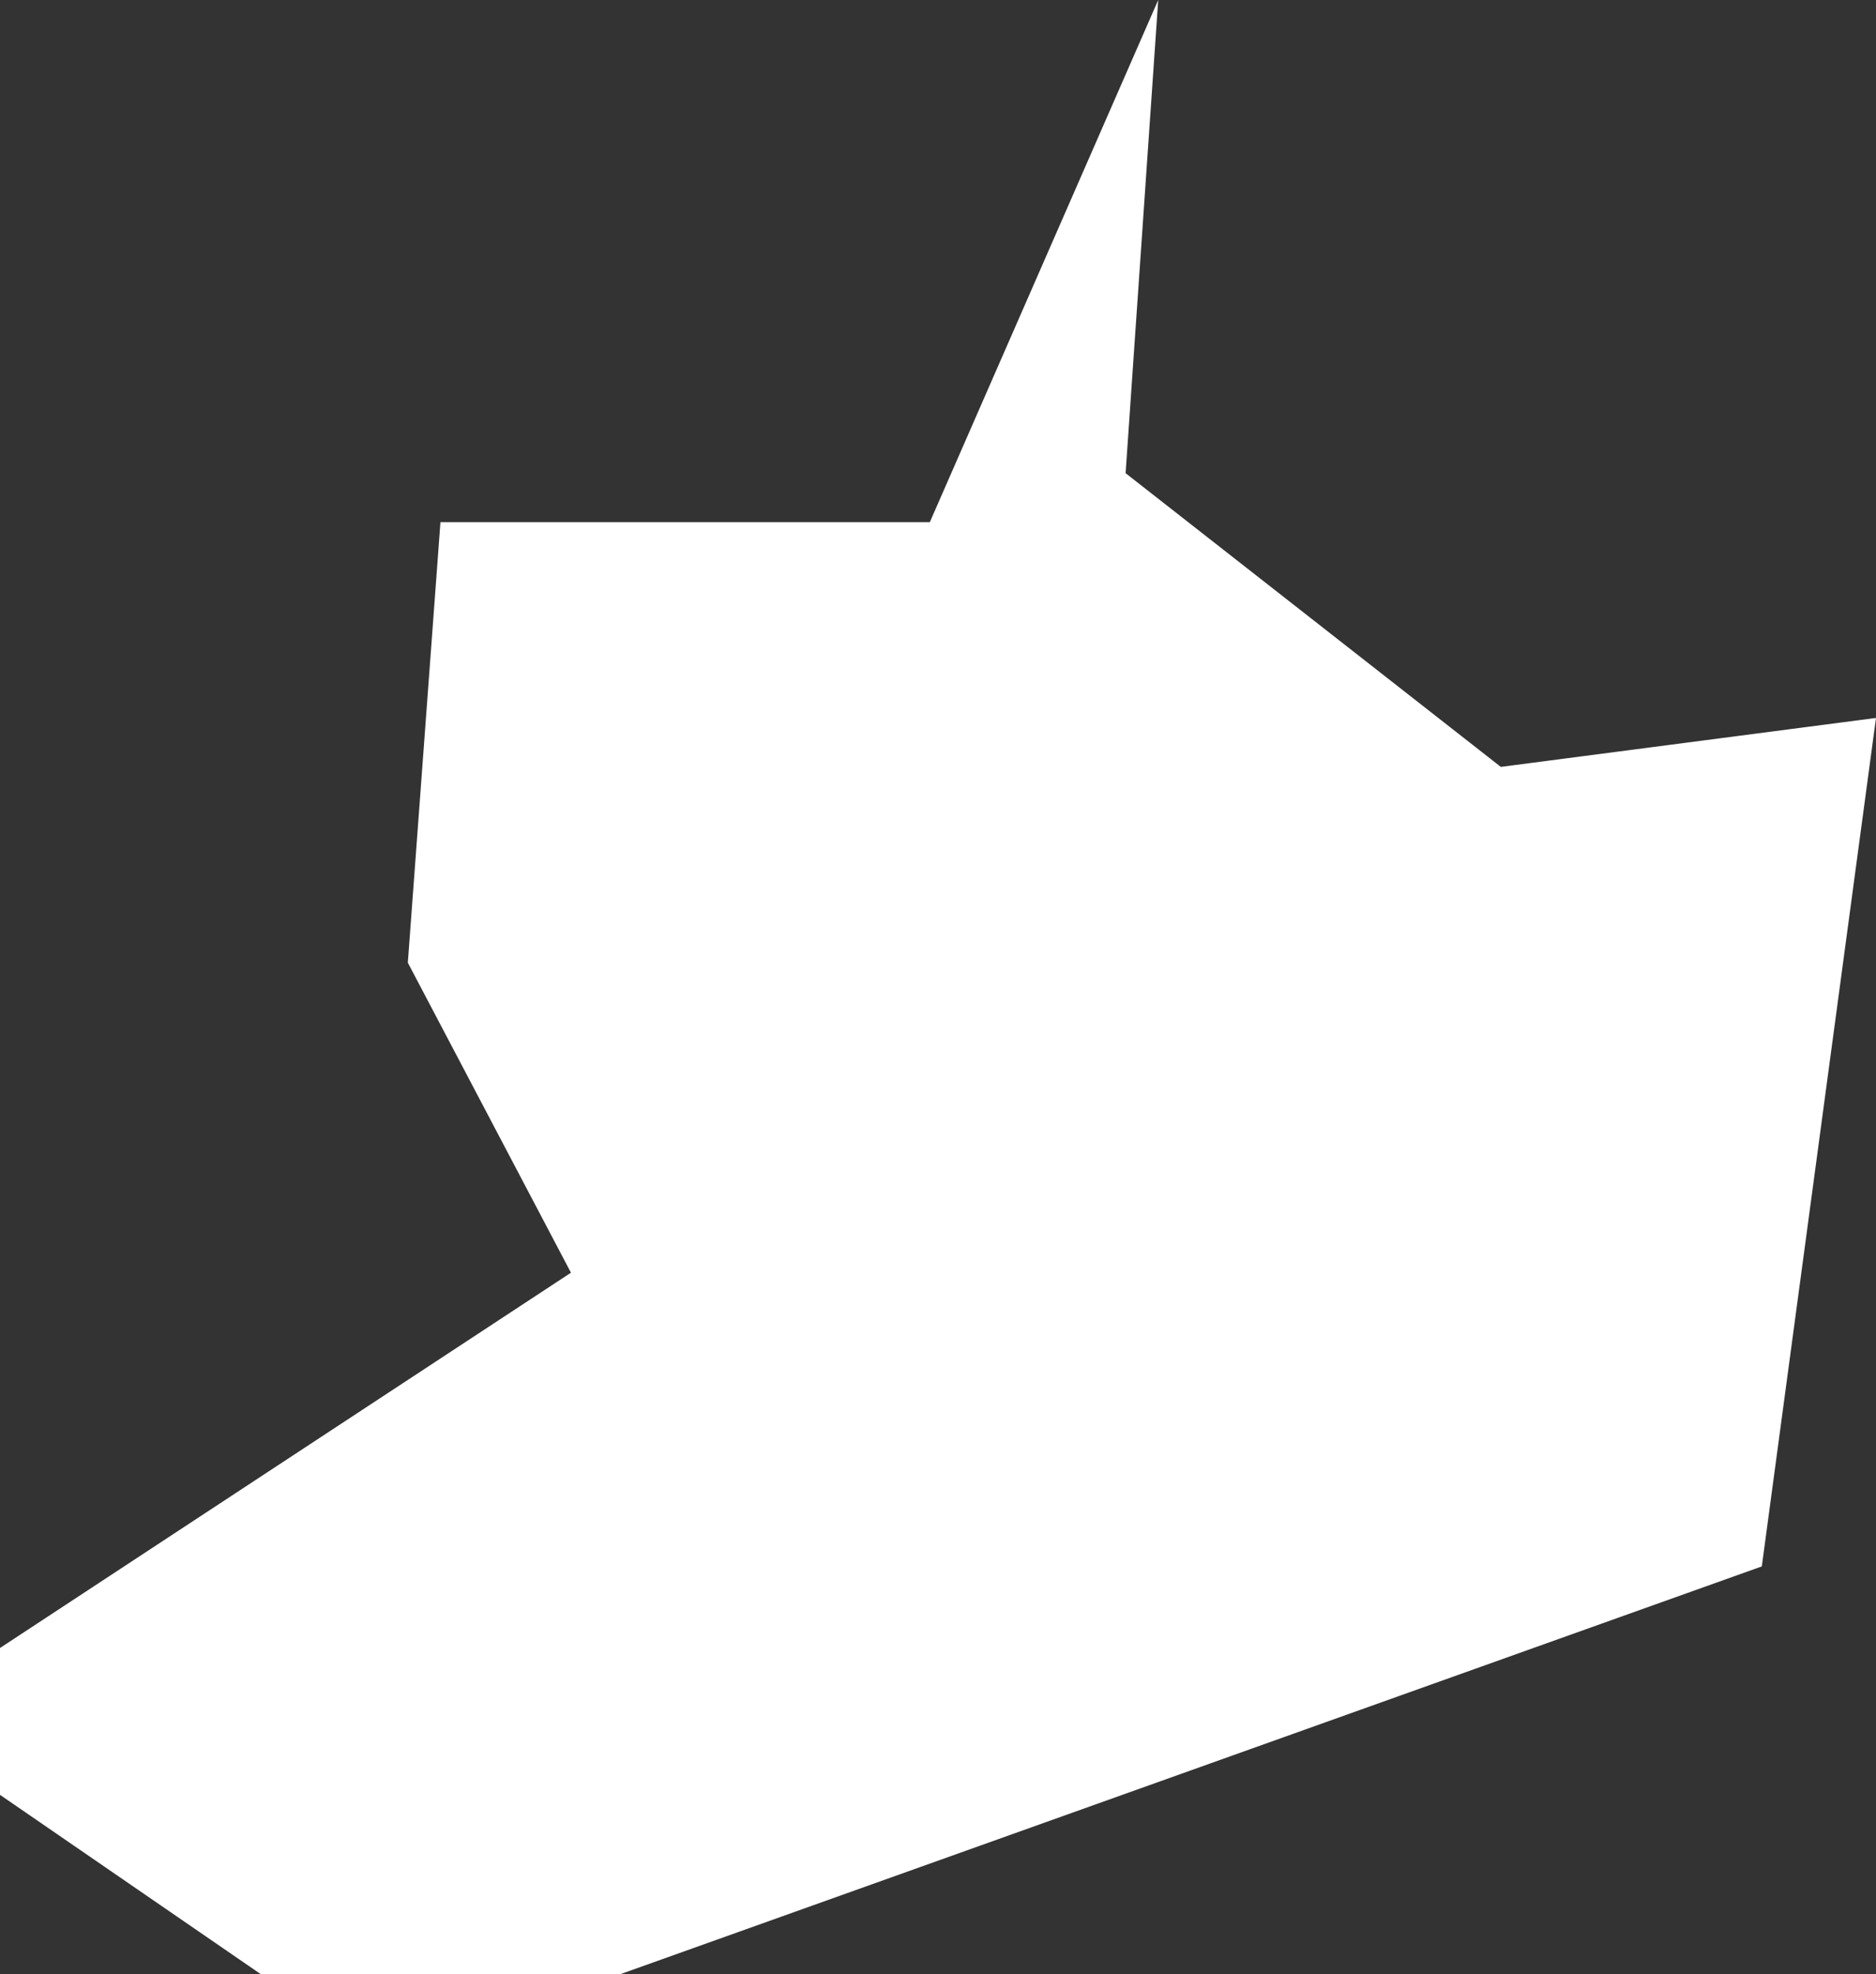 <svg xmlns="http://www.w3.org/2000/svg" width="11.5" height="12.1" viewBox="0 0 11.5 12.1">
  <rect x="0" y="0" width="11.5" height="12.1" fill="#333333" stroke="none"/>
  <title>ie</title>
  <g id="Layer_2" data-name="Layer 2">
    <g id="Layer_1-2" data-name="Layer 1">
      <path id="ie" d="M11.5,4.4l-.7,5.2-7,2.5H1.6L0,11v-.9L3.5,7.8l-1-1.9.2-2.7h3L7.1,0,6.9,2.9,9.2,4.7l2.3-.3Z" style="fill: #fff"/>
    </g>
  </g>
</svg>
